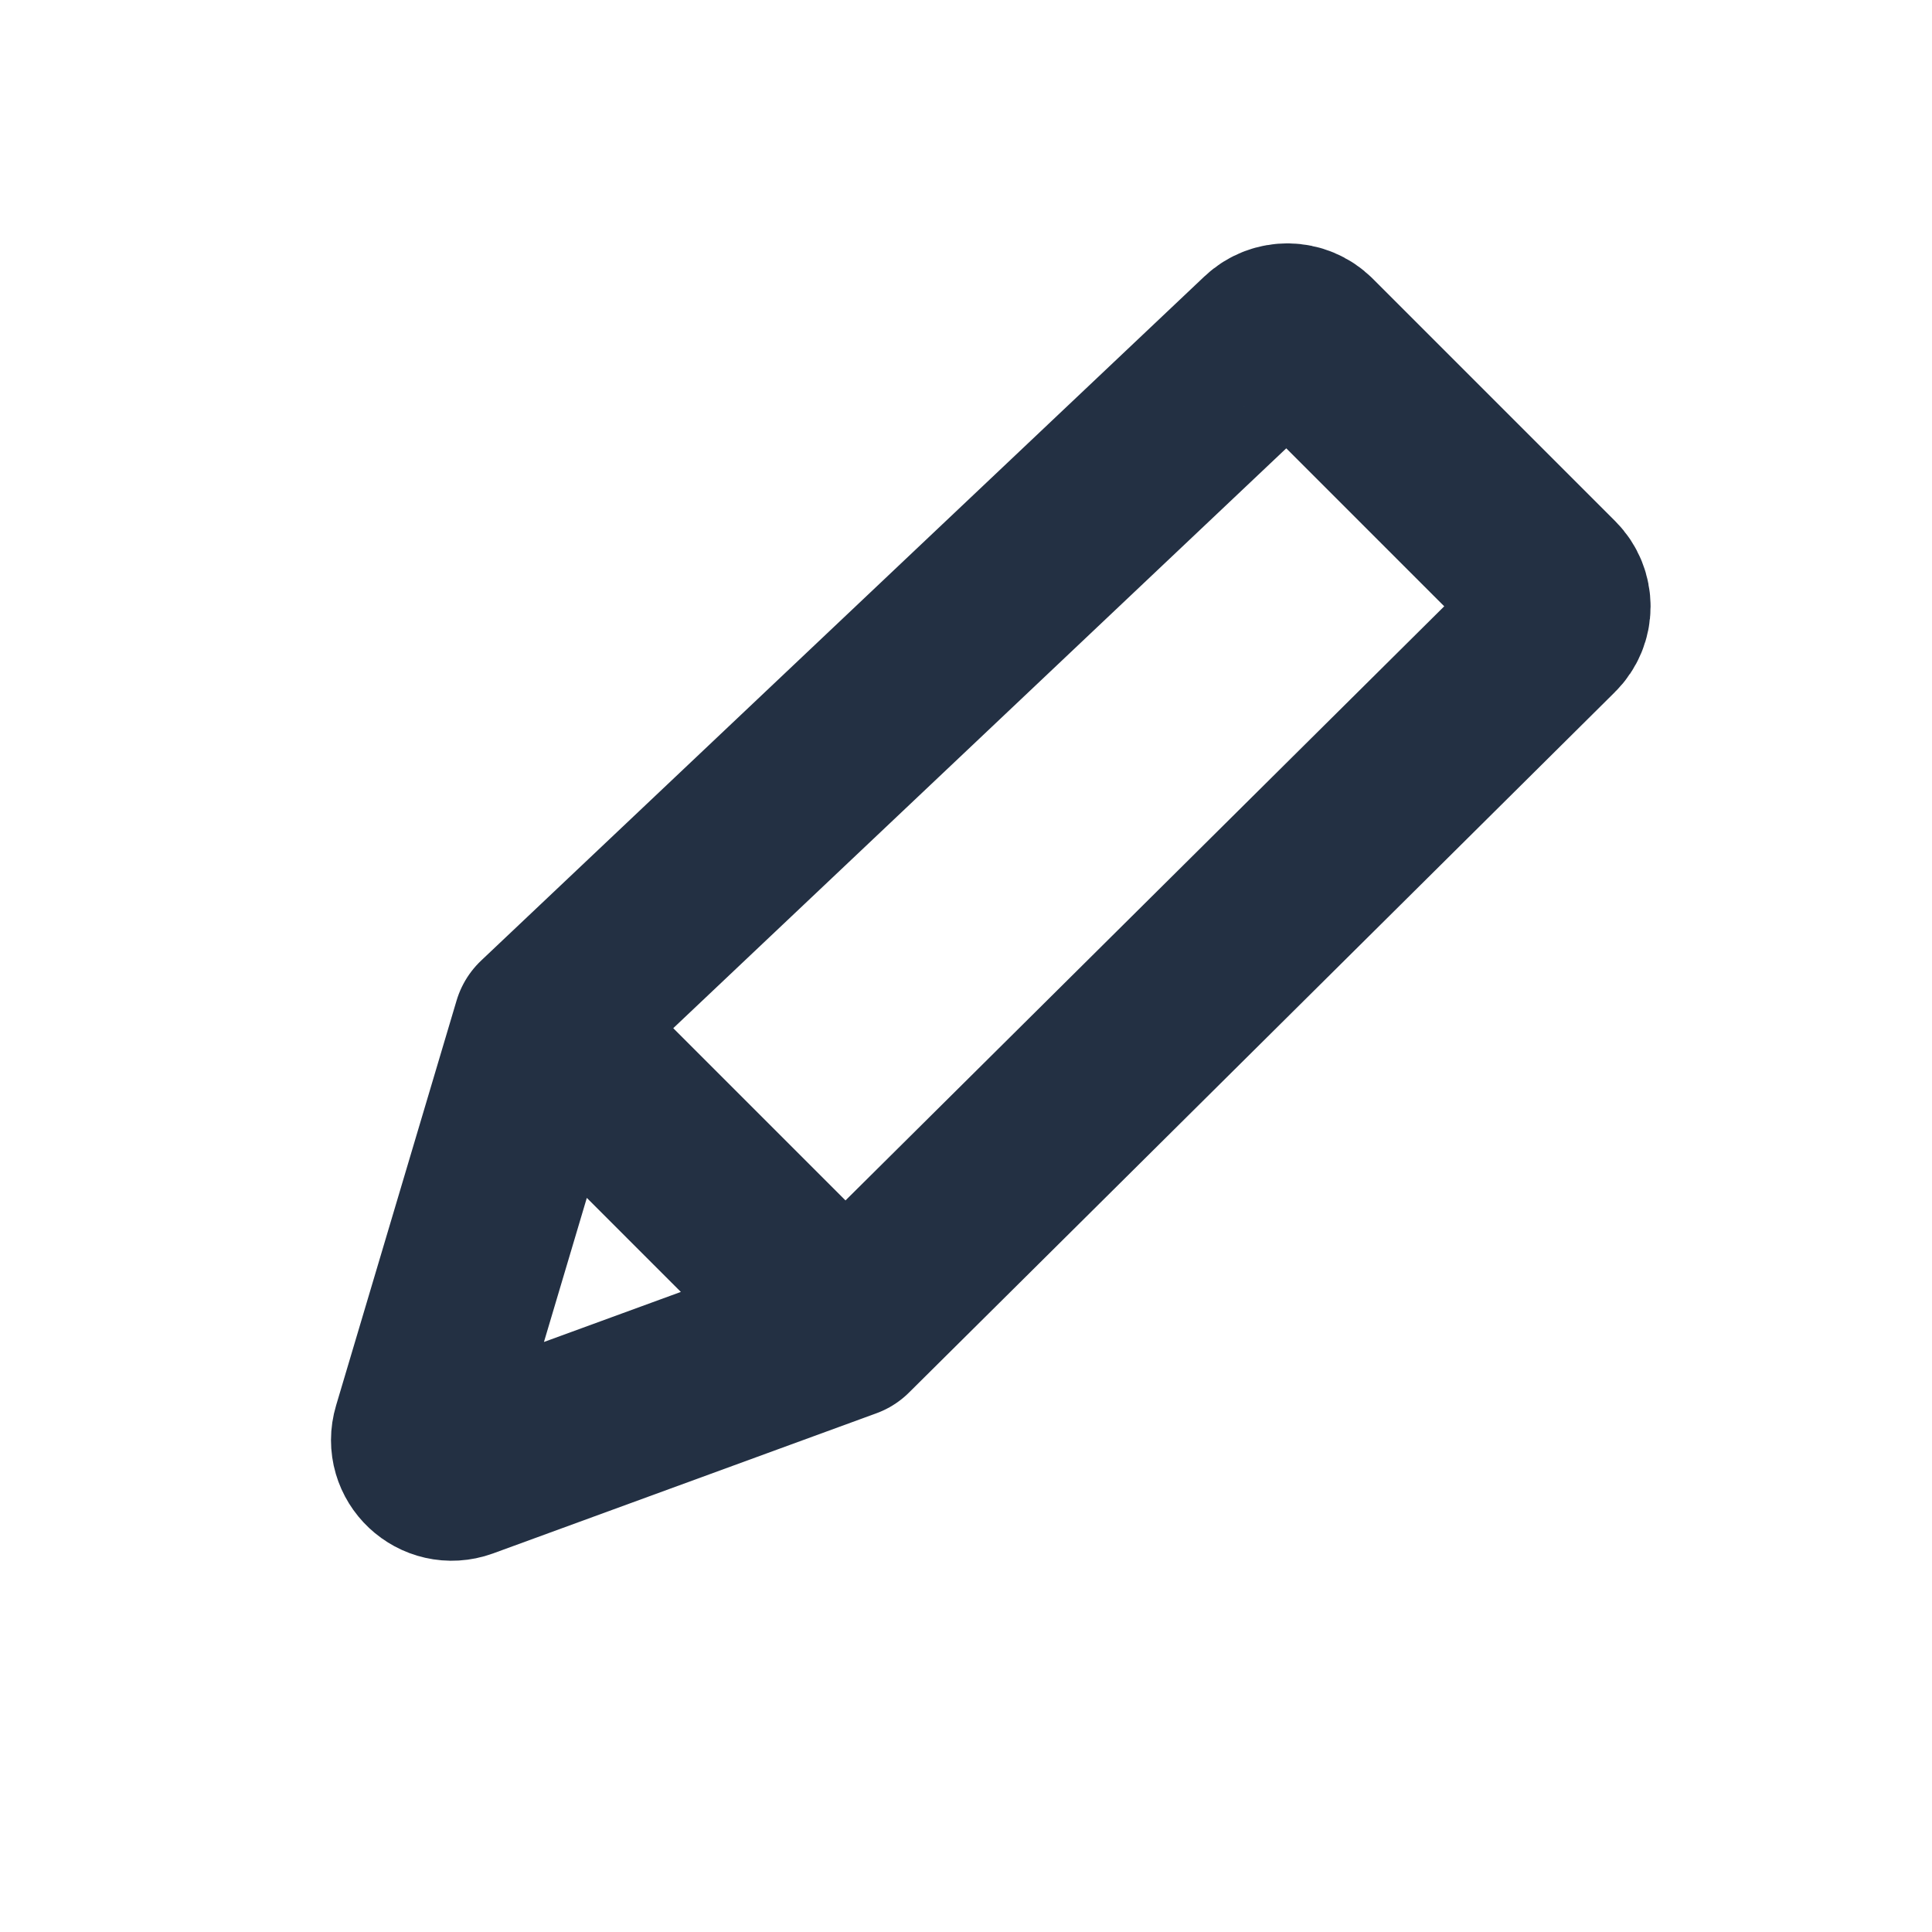 <svg width="16" height="16" viewBox="0 0 16 16" fill="none" xmlns="http://www.w3.org/2000/svg">
<path d="M7 11L12.845 5.2C12.944 5.103 12.944 4.944 12.846 4.846L10.839 2.839C10.743 2.743 10.588 2.741 10.49 2.834L4.5 8.5M7 11L4.5 8.5M7 11L3.827 12.16C3.634 12.23 3.443 12.051 3.502 11.854L4.5 8.5" stroke="#233043" stroke-width="1.5" stroke-linecap="round" stroke-linejoin="round"/>
</svg>

